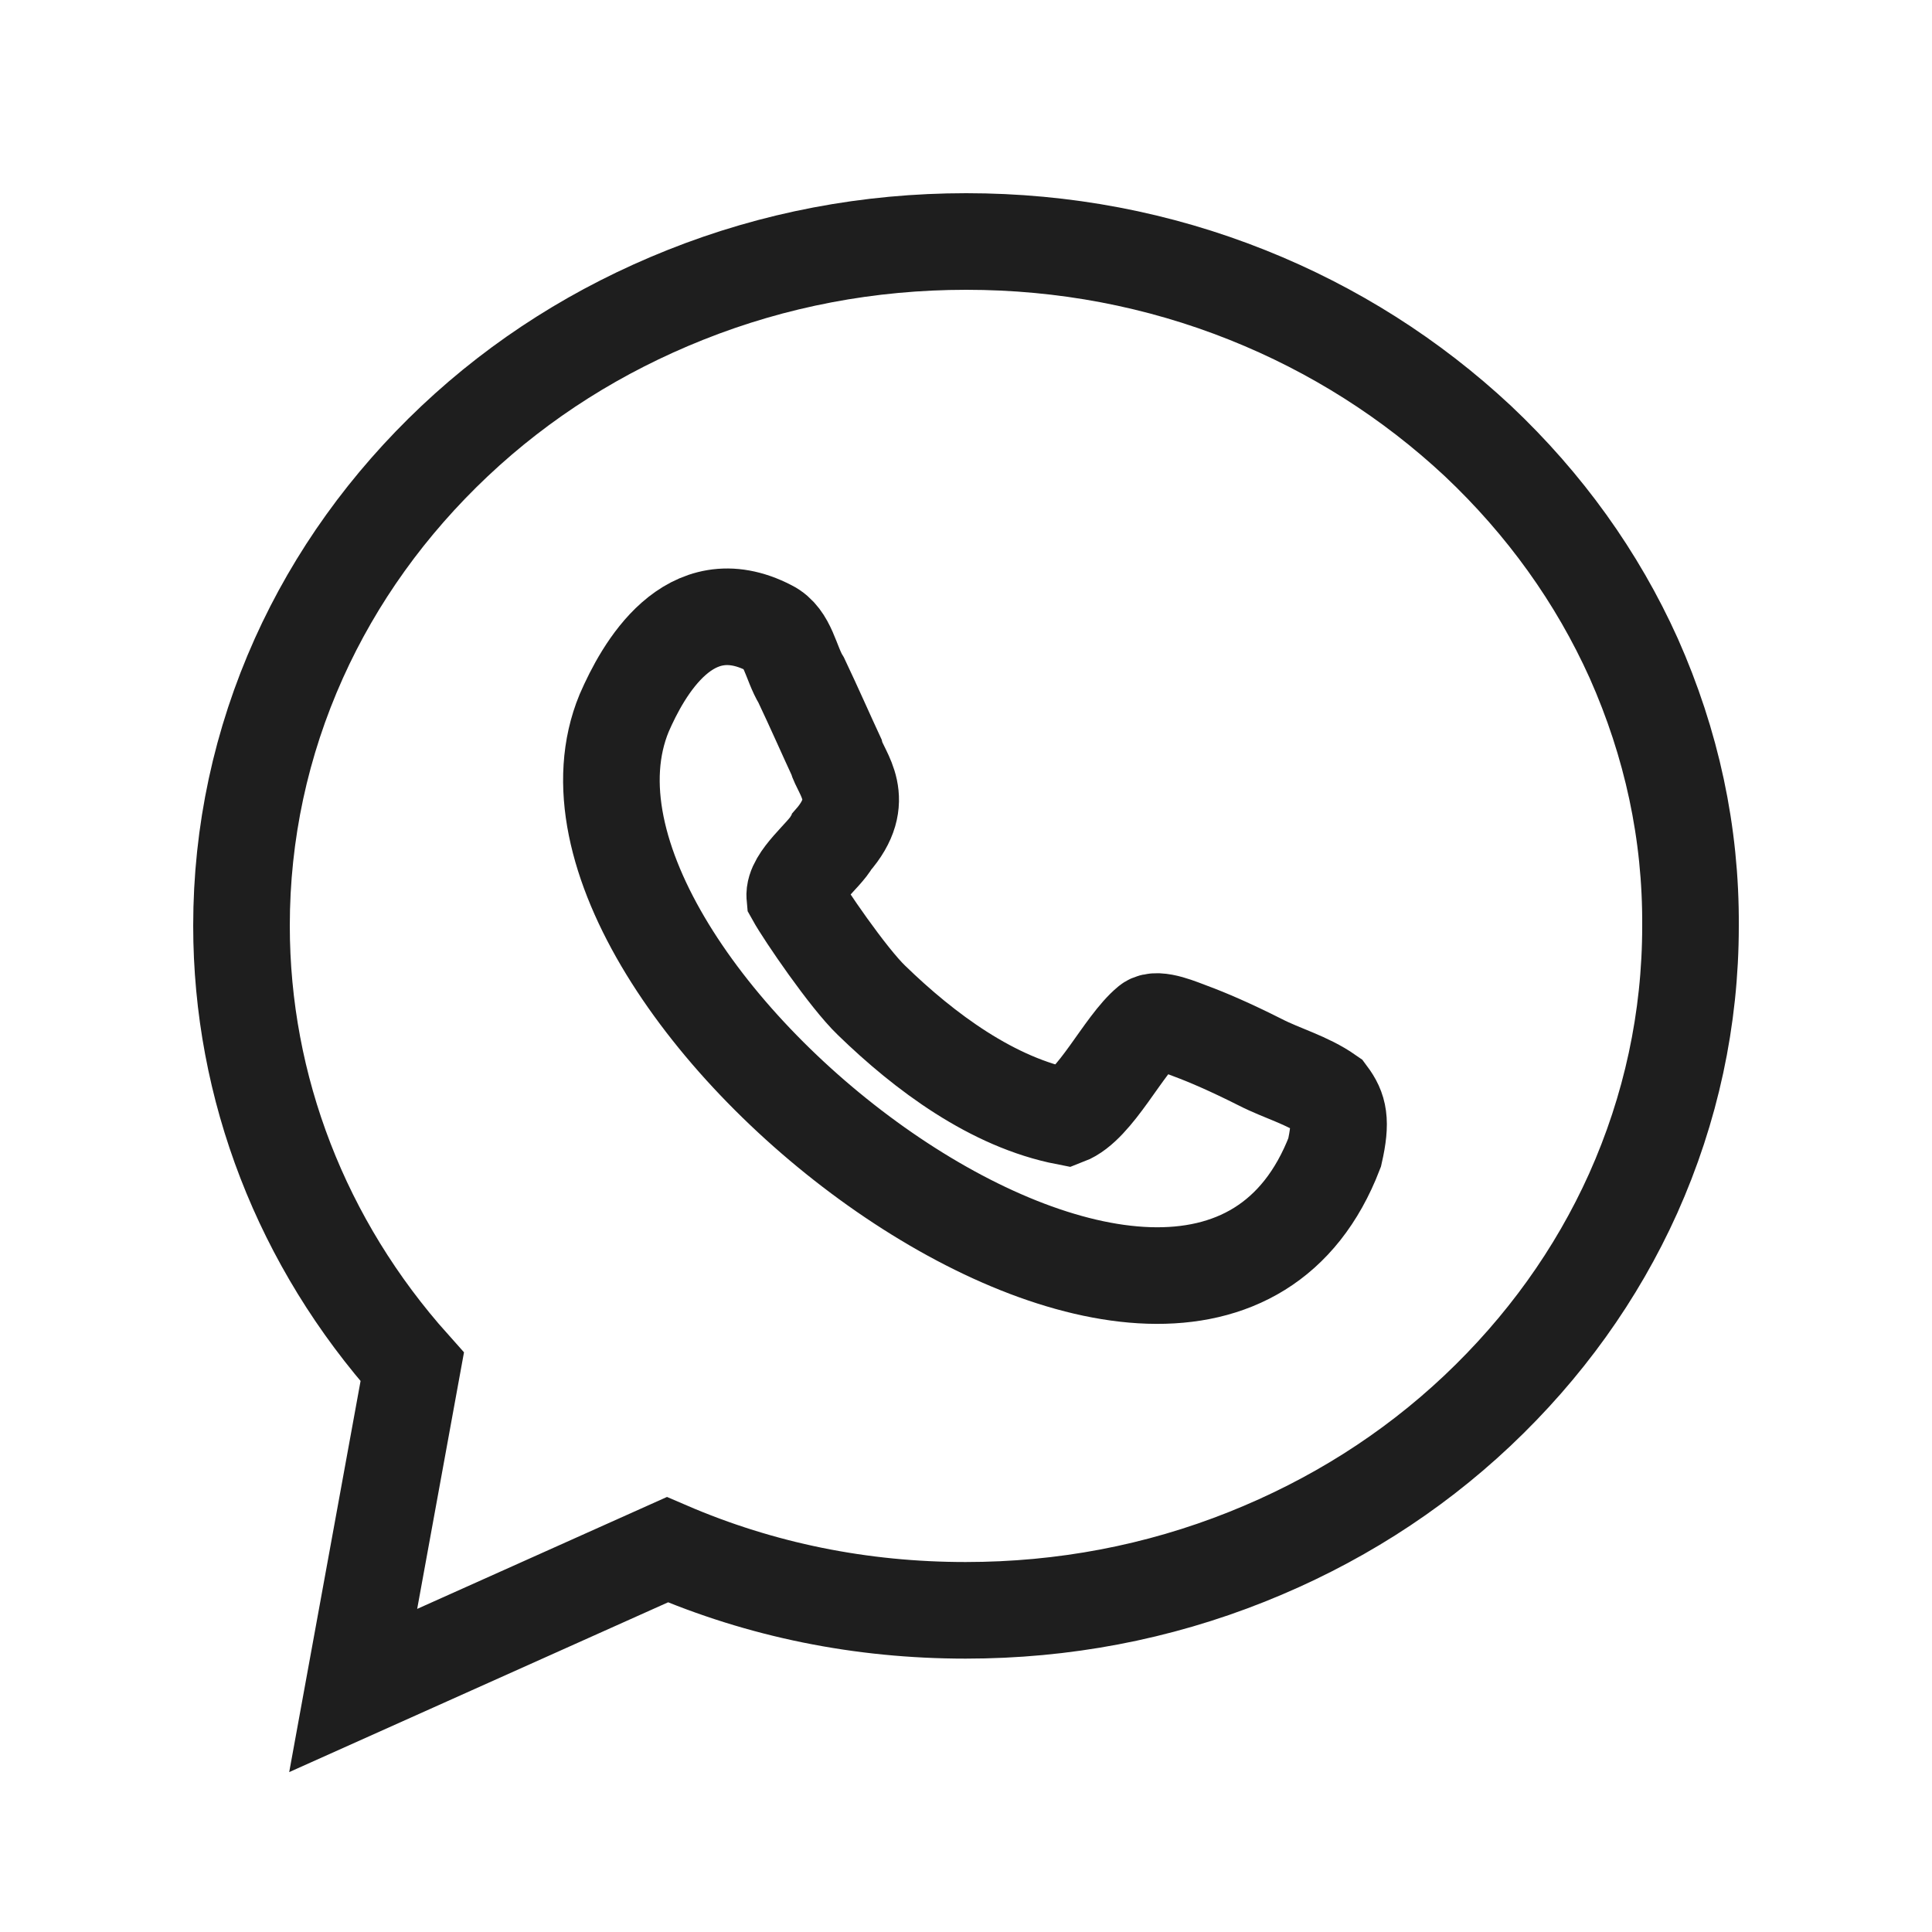 <svg width="16" height="16" viewBox="0 0 16 16" fill="none" xmlns="http://www.w3.org/2000/svg">
<path d="M13.53 5.452C13.227 4.779 12.792 4.174 12.239 3.652C11.686 3.136 11.045 2.728 10.331 2.443C9.592 2.148 8.81 2 8.002 2C7.195 2 6.413 2.148 5.674 2.443C4.96 2.728 4.319 3.131 3.766 3.652C3.213 4.174 2.778 4.779 2.475 5.452C2.161 6.151 2 6.898 2 7.666C2 9.008 2.499 10.297 3.414 11.32L2.925 14L5.527 12.834C6.305 13.169 7.132 13.336 7.997 13.336C8.805 13.336 9.587 13.188 10.326 12.893C11.04 12.608 11.681 12.205 12.234 11.684C12.787 11.162 13.222 10.557 13.525 9.884C13.838 9.185 14 8.438 14 7.67C14.005 6.898 13.843 6.156 13.53 5.452Z" stroke="#1E1E1E" stroke-width="0.8"/>
<path d="M10.437 8.797C10.183 8.669 9.997 8.59 9.865 8.541C9.782 8.511 9.586 8.423 9.517 8.477C9.302 8.654 9.072 9.156 8.828 9.249C8.221 9.131 7.659 8.713 7.218 8.285C7.023 8.098 6.661 7.567 6.582 7.425C6.568 7.277 6.832 7.08 6.89 6.967C7.194 6.623 6.964 6.407 6.925 6.264C6.856 6.116 6.739 5.851 6.636 5.634C6.548 5.492 6.528 5.28 6.372 5.202C5.707 4.857 5.325 5.546 5.169 5.905C4.224 8.192 9.899 12.544 11.053 9.544C11.112 9.284 11.088 9.185 11 9.067C10.824 8.944 10.618 8.89 10.437 8.797Z" stroke="#1E1E1E" stroke-width="0.8"/>
</svg>
